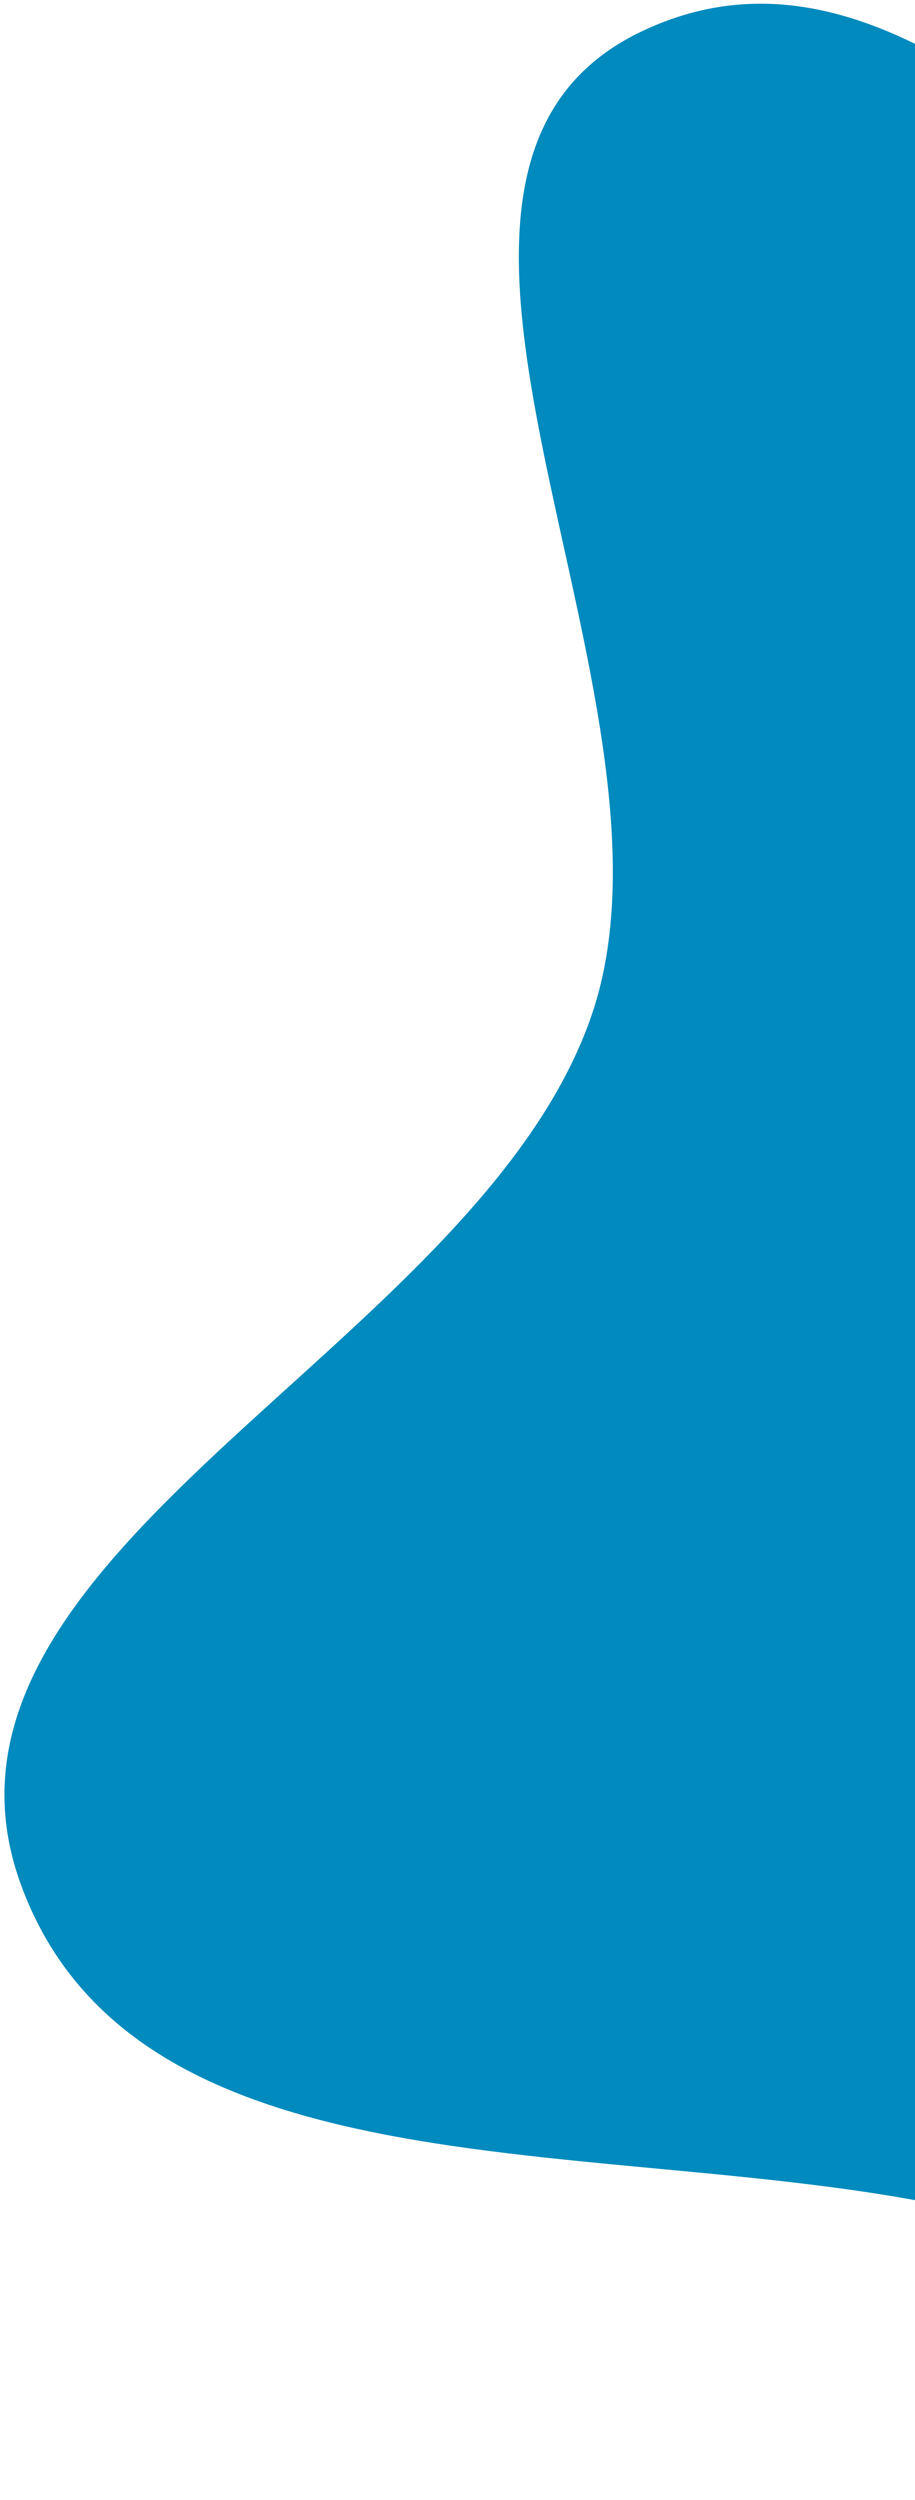 <svg width="171" height="467" viewBox="0 0 171 467" fill="none" xmlns="http://www.w3.org/2000/svg">
<path fill-rule="evenodd" clip-rule="evenodd" d="M451.949 3.958C502.647 10.781 519.775 78.603 540.859 125.211C559.647 166.743 554.077 212.842 566.305 256.755C584.585 322.405 676.438 396.359 630.337 446.546C579.877 501.478 486.787 423.174 412.208 424.508C375.212 425.17 344.049 453.608 307.069 452.329C267.3 450.955 233.358 429.48 195.567 417.019C130.258 395.483 28.051 416.85 4.048 352.407C-19.106 290.245 89.626 252.091 110.71 189.197C130.581 129.922 63.639 32.164 120.276 5.693C185.739 -24.903 240.916 94.947 313.175 94.569C369.562 94.274 396.065 -3.563 451.949 3.958Z" fill="#018ABD"/>
</svg>
